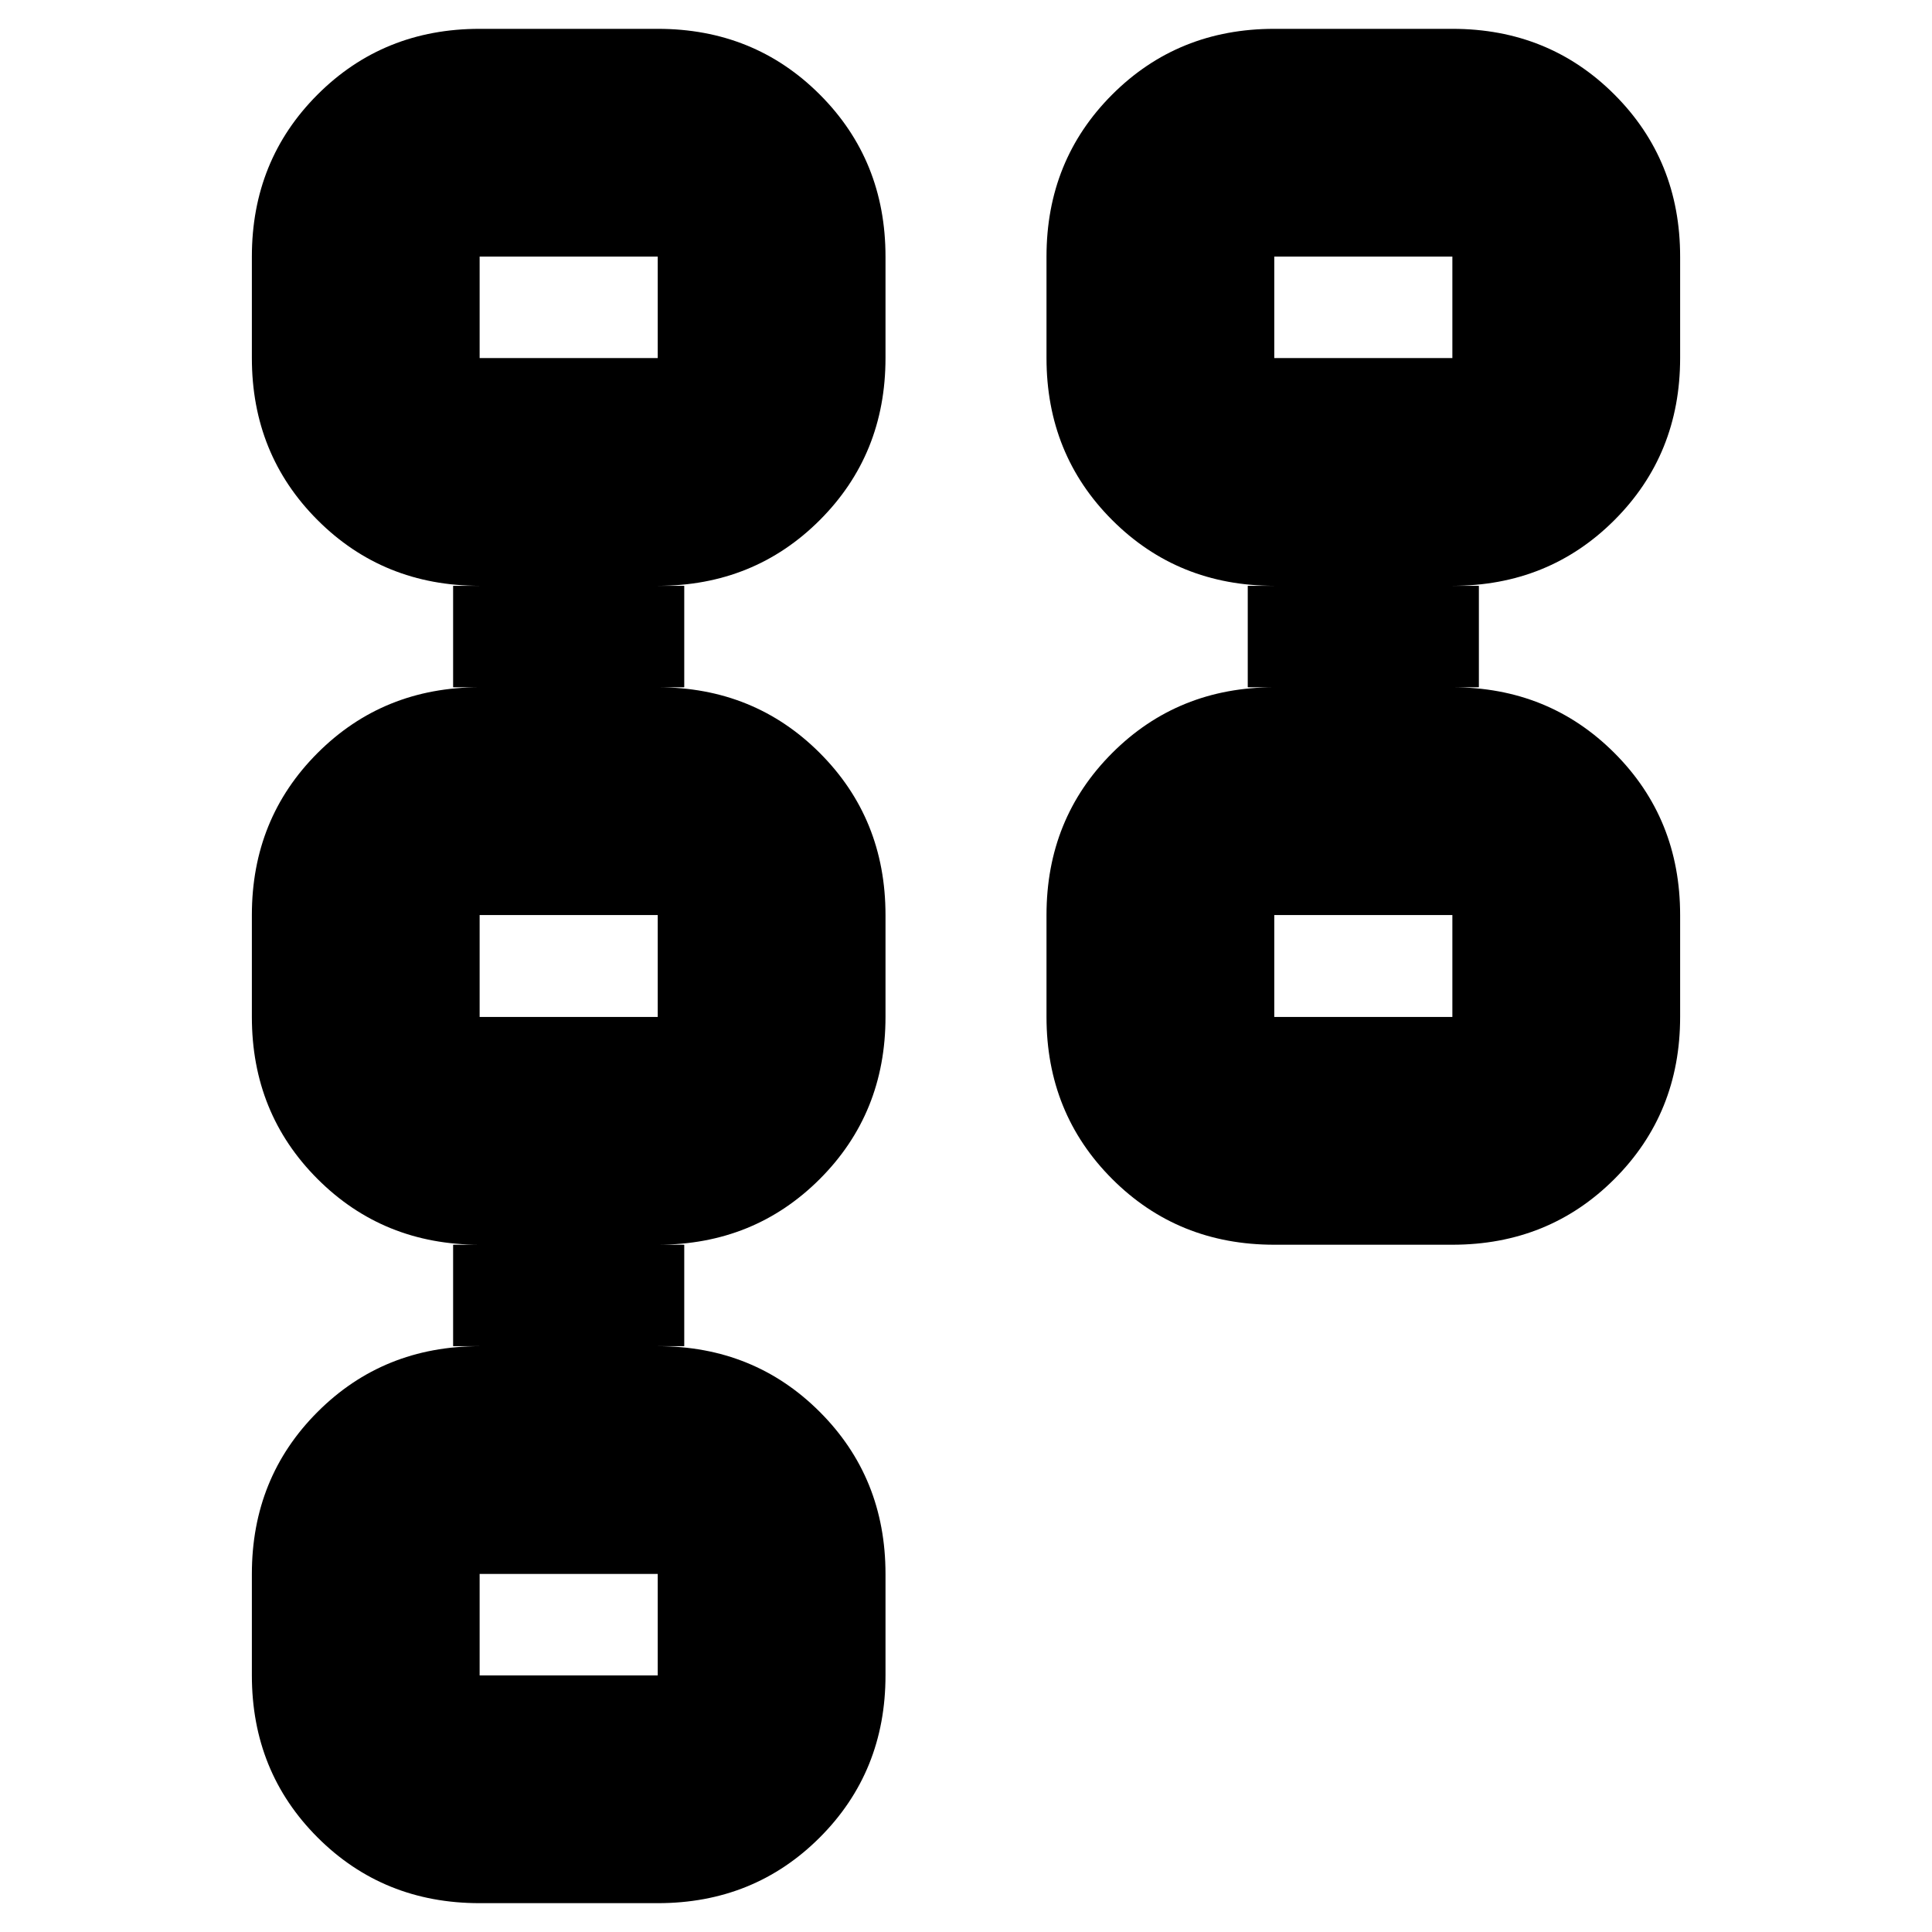 <svg xmlns="http://www.w3.org/2000/svg" height="24" viewBox="0 -960 960 960" width="24"><path d="M520-454.674v-50.652q0-47.87 32.652-80.522 32.652-32.652 80.522-32.652H620v-50.413h13.174q-47.87 0-80.522-32.652Q520-734.218 520-782.087V-832.5q0-47.87 32.652-80.522 32.652-32.652 80.522-32.652h88.5q47.87 0 80.522 32.652 32.652 32.652 32.652 80.522v50.413q0 47.869-32.652 80.522-32.652 32.652-80.522 32.652h13.174v50.413h-13.174q47.87 0 80.522 32.652 32.652 32.652 32.652 80.522v50.652q0 47.87-32.652 80.522-32.652 32.652-80.522 32.652h-88.5q-47.87 0-80.522-32.652Q520-406.804 520-454.674Zm113.174 0h88.5v-50.652h-88.5v50.652Zm0-327.413h88.5V-832.5h-88.5v50.413ZM125.152-127.5v-50.413q0-47.869 32.652-80.522 32.652-32.652 80.522-32.652h-13.174V-341.5h13.174q-47.87 0-80.522-32.652-32.652-32.652-32.652-80.522v-50.652q0-47.87 32.652-80.522 32.652-32.652 80.522-32.652h-13.174v-50.413h13.174q-47.87 0-80.522-32.652-32.652-32.653-32.652-80.522V-832.5q0-47.87 32.652-80.522 32.652-32.652 80.522-32.652h88.5q47.87 0 80.522 32.652Q440-880.37 440-832.5v50.413q0 47.869-32.652 80.522-32.652 32.652-80.522 32.652H340v50.413h-13.174q47.87 0 80.522 32.652Q440-553.196 440-505.326v50.652q0 47.87-32.652 80.522-32.652 32.652-80.522 32.652H340v50.413h-13.174q47.87 0 80.522 32.652Q440-225.782 440-177.913v50.413q0 47.87-32.652 80.522-32.652 32.652-80.522 32.652h-88.5q-47.87 0-80.522-32.652-32.652-32.652-32.652-80.522Zm113.174 0h88.5v-50.413h-88.5v50.413Zm0-327.174h88.5v-50.652h-88.5v50.652Zm0-327.413h88.5V-832.5h-88.5v50.413ZM677.544-480Zm0-327.413ZM282.696-152.826Zm0-327.174Zm0-327.413Z"/></svg>